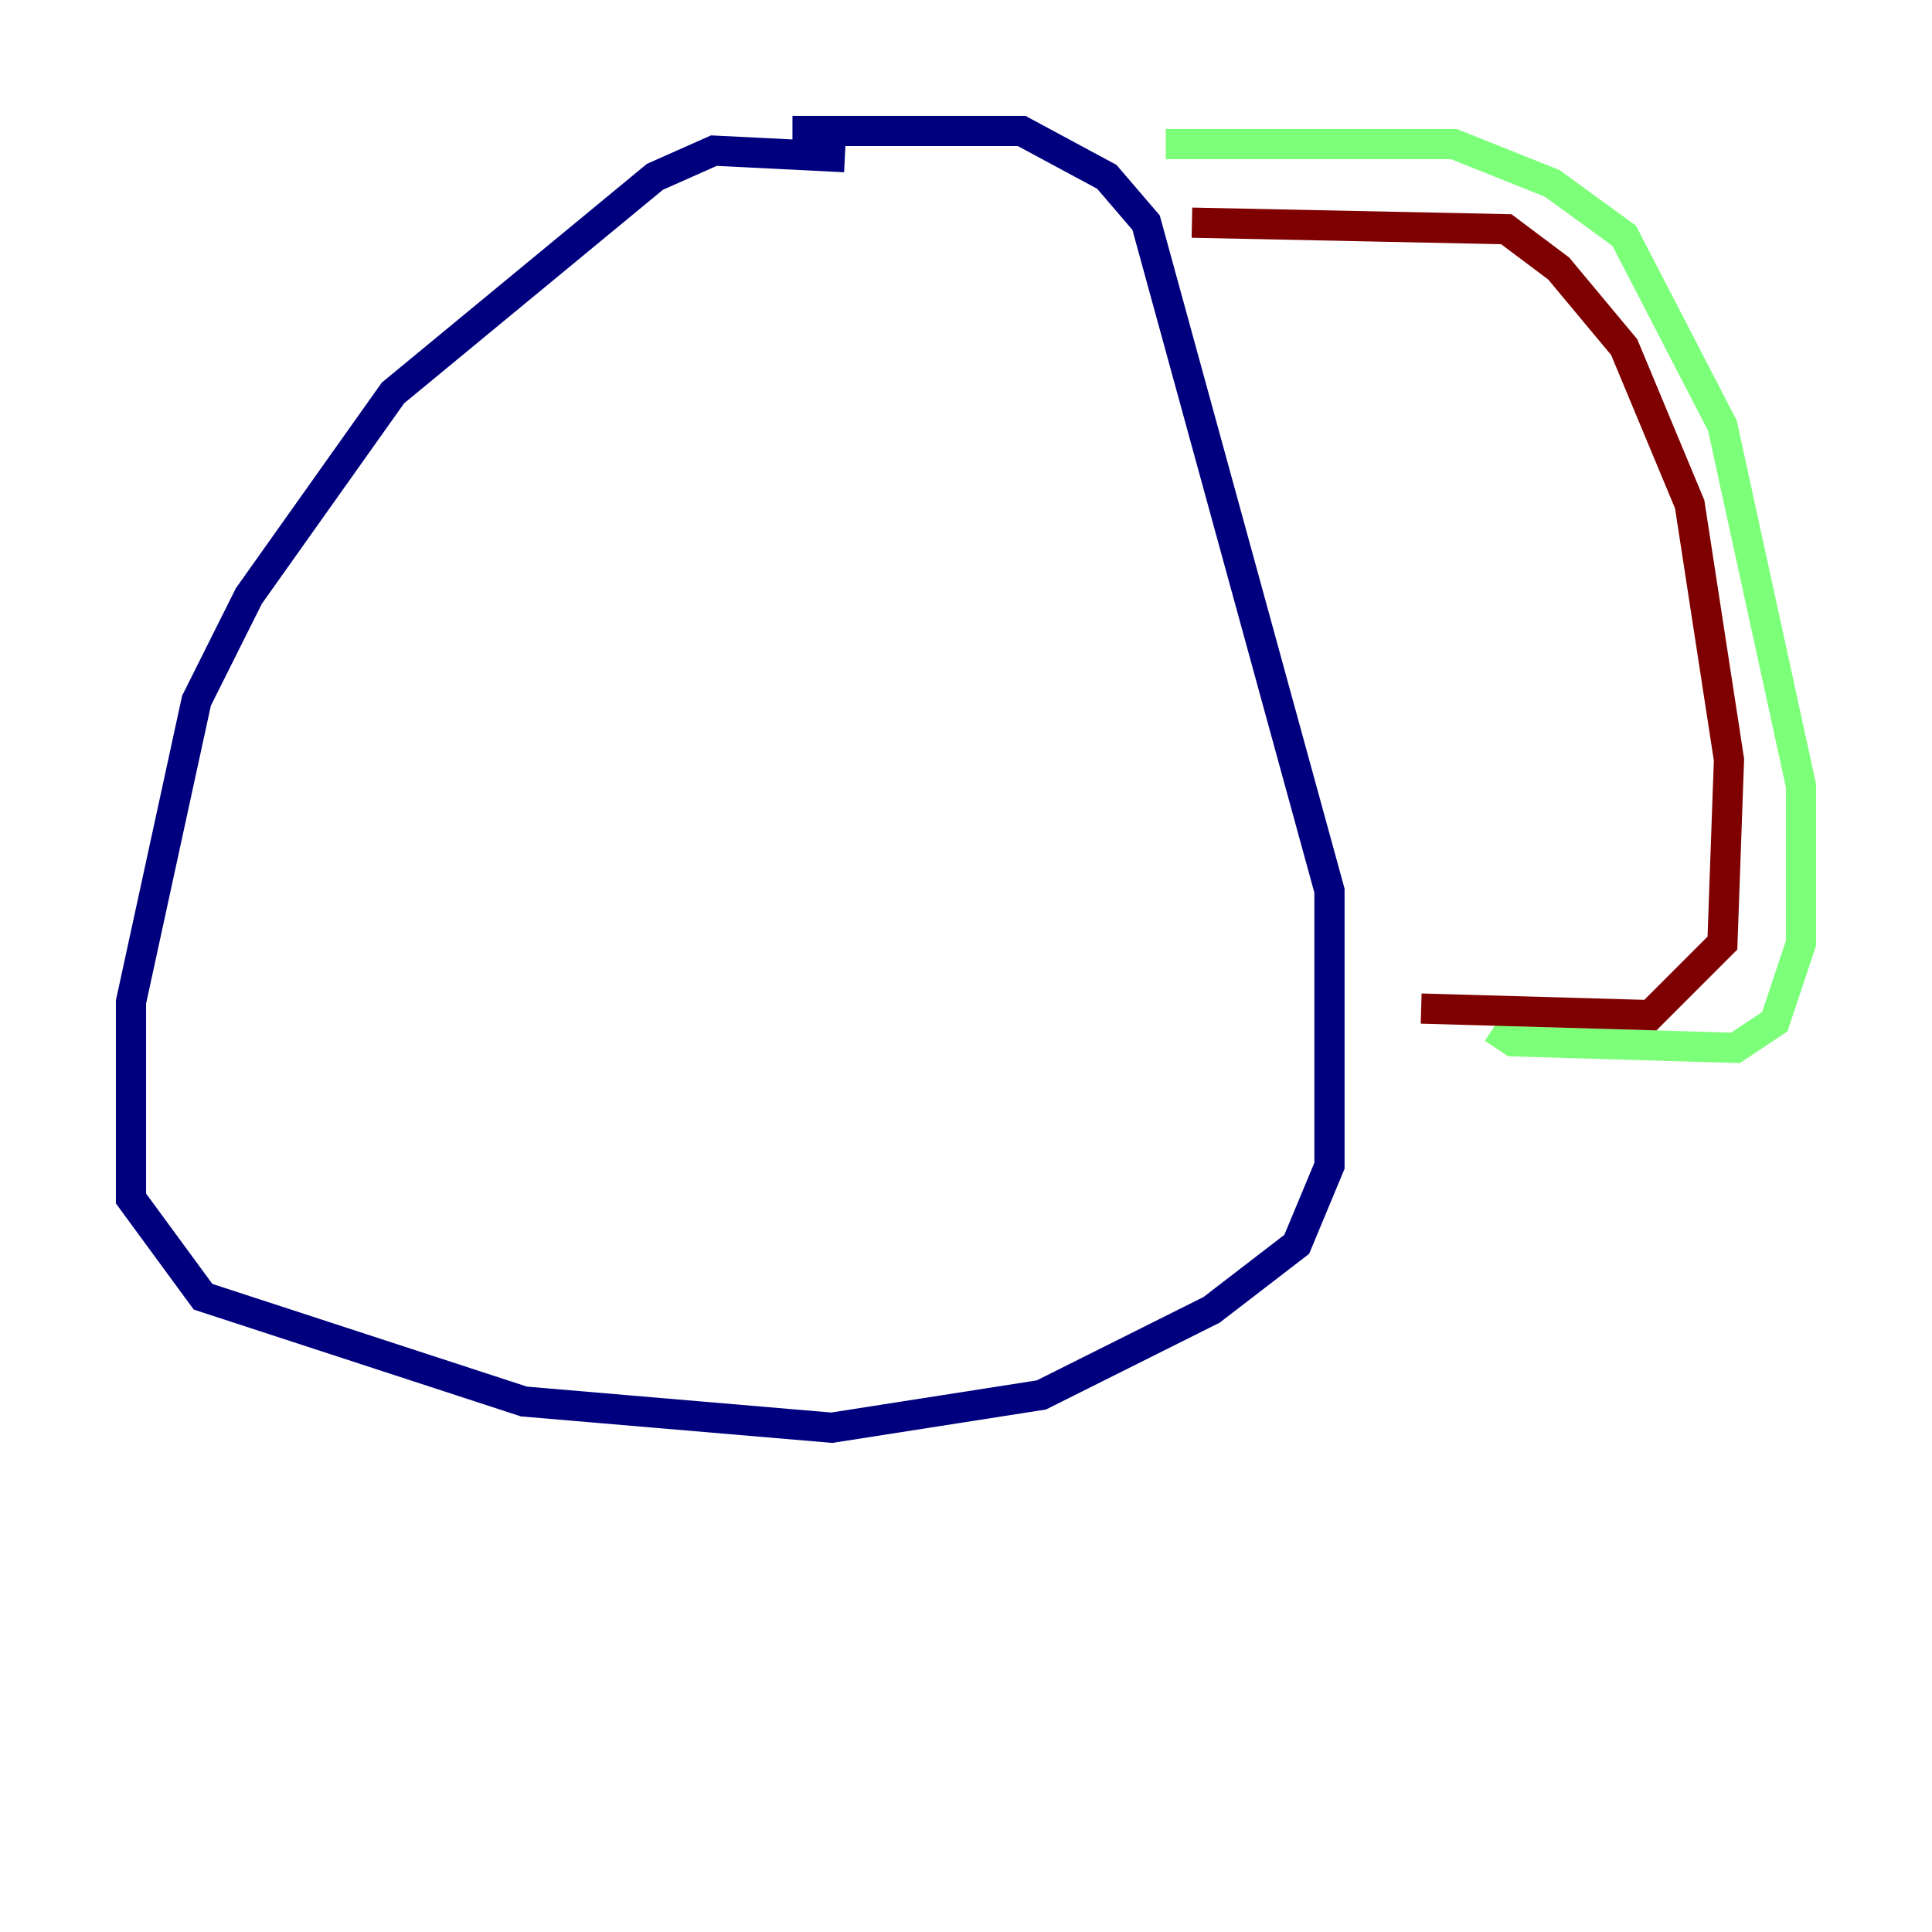<?xml version="1.0" encoding="utf-8" ?>
<svg baseProfile="tiny" height="128" version="1.2" viewBox="0,0,128,128" width="128" xmlns="http://www.w3.org/2000/svg" xmlns:ev="http://www.w3.org/2001/xml-events" xmlns:xlink="http://www.w3.org/1999/xlink"><defs /><polyline fill="none" points="55.973,10.414 47.295,9.98 43.39,11.715 26.034,26.034 16.488,39.485 13.017,46.427 8.678,66.386 8.678,79.403 13.451,85.912 34.712,92.854 55.105,94.59 68.99,92.42 80.271,86.78 85.912,82.441 88.081,77.234 88.081,59.01 75.932,14.752 73.329,11.715 67.688,8.678 52.502,8.678" stroke="#00007f" stroke-width="2" /><polyline fill="none" points="77.234,9.546 96.325,9.546 102.834,12.149 107.607,15.62 114.115,28.203 119.322,52.068 119.322,62.481 117.586,67.688 114.983,69.424 100.231,68.99 98.929,68.122" stroke="#7cff79" stroke-width="2" /><polyline fill="none" points="78.969,14.752 99.797,15.186 103.268,17.79 107.607,22.997 111.946,33.41 114.549,50.332 114.115,62.481 109.342,67.254 94.156,66.82" stroke="#7f0000" stroke-width="2" /></svg>
